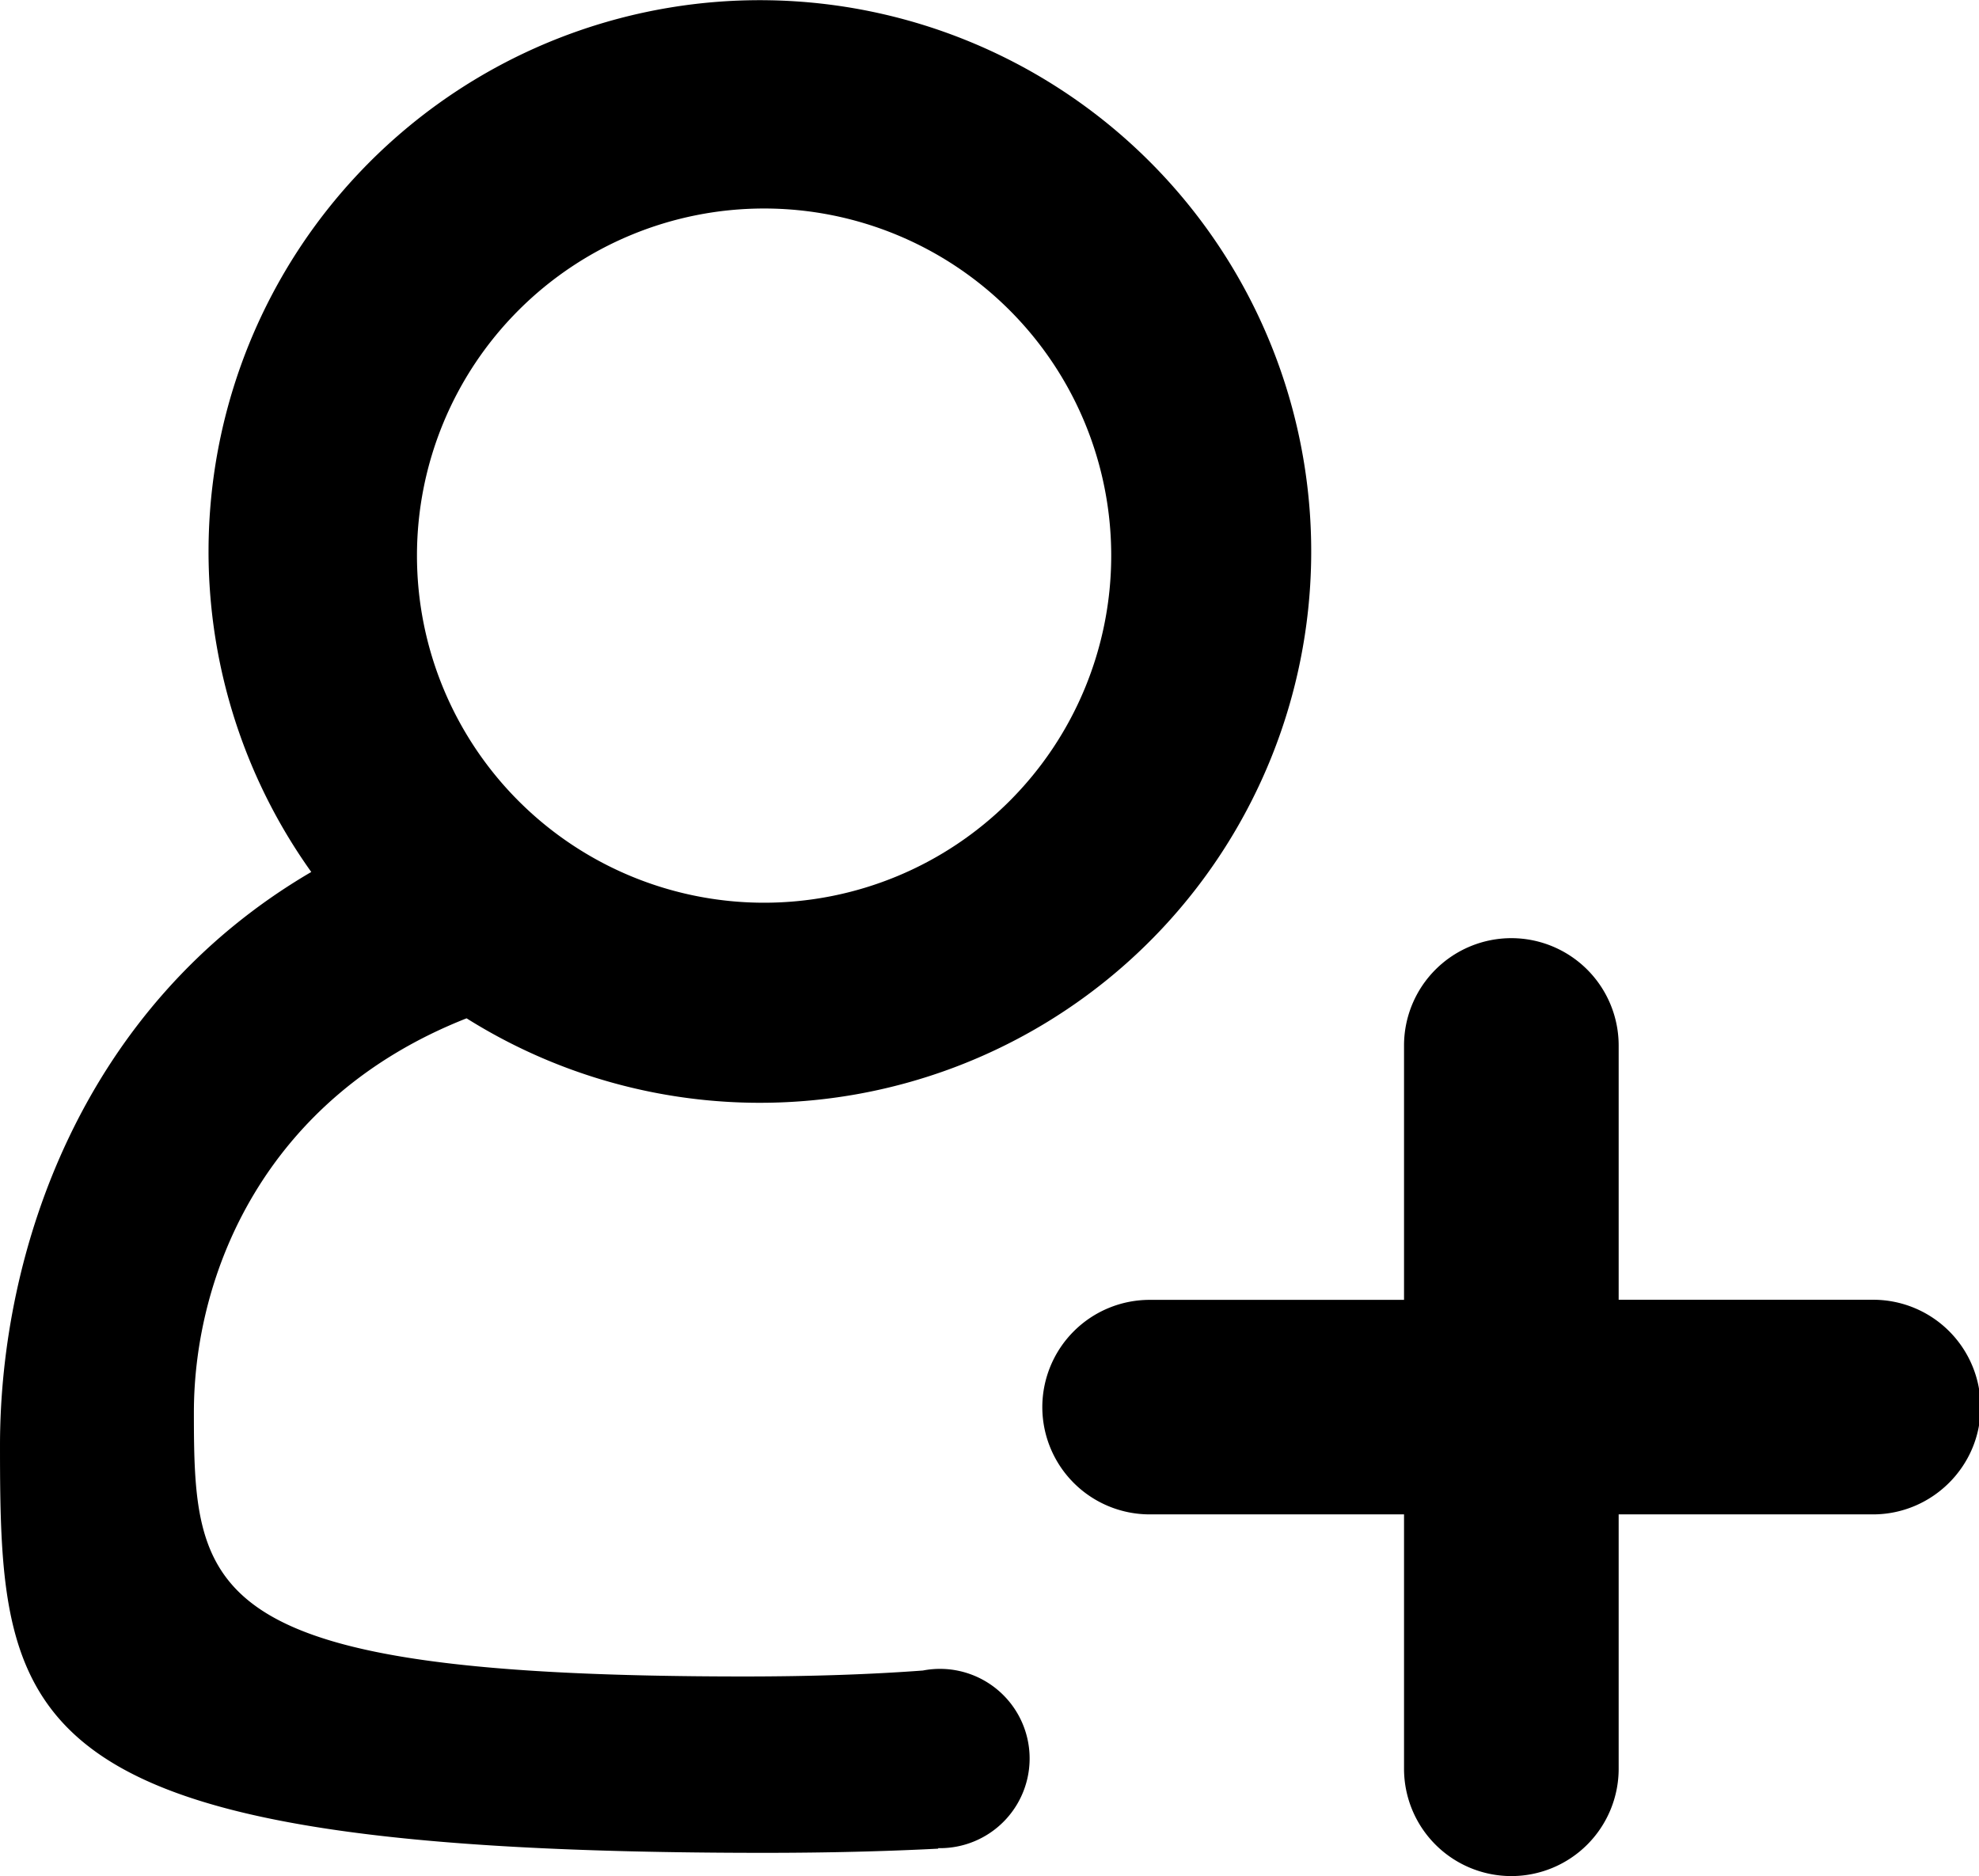 <?xml version="1.0" standalone="no"?><!DOCTYPE svg PUBLIC "-//W3C//DTD SVG 1.1//EN" "http://www.w3.org/Graphics/SVG/1.1/DTD/svg11.dtd"><svg t="1613135347176" class="icon" viewBox="0 0 1080 1024" version="1.1" xmlns="http://www.w3.org/2000/svg" p-id="4878" xmlns:xlink="http://www.w3.org/1999/xlink" width="210.938" height="200"><defs><style type="text/css"></style></defs><path d="M511.992 1008.64v0.284c-28.899 1.479-60.358 2.276-94.662 2.276C6.827 1011.2 0 942.878 0 788.882c0-105.698 44.259-239.498 169.867-312.998a300.88 300.88 0 1 1 84.763 79.871c-110.818 43.633-148.819 140.229-148.819 215.037 0 99.895 4.892 144.154 300.368 144.154 36.807 0 69.119-1.138 97.449-3.243A48.924 48.924 0 1 1 511.992 1008.64zM416.989 492.666a189.437 189.437 0 1 0 0-378.874 189.437 189.437 0 0 0 0 378.874zM1080.871 767.947c0 32.255-26.453 58.538-58.708 58.538h-138.807v138.807a58.595 58.595 0 0 1-58.595 58.595 58.595 58.595 0 0 1-58.538-58.595v-138.807h-138.807a58.595 58.595 0 0 1-58.595-58.595 58.595 58.595 0 0 1 58.595-58.481h138.807v-138.864A58.595 58.595 0 0 1 824.876 512.008a58.595 58.595 0 0 1 58.481 58.538v138.807h139.034A58.595 58.595 0 0 1 1080.871 768.004z" p-id="4879"></path></svg>